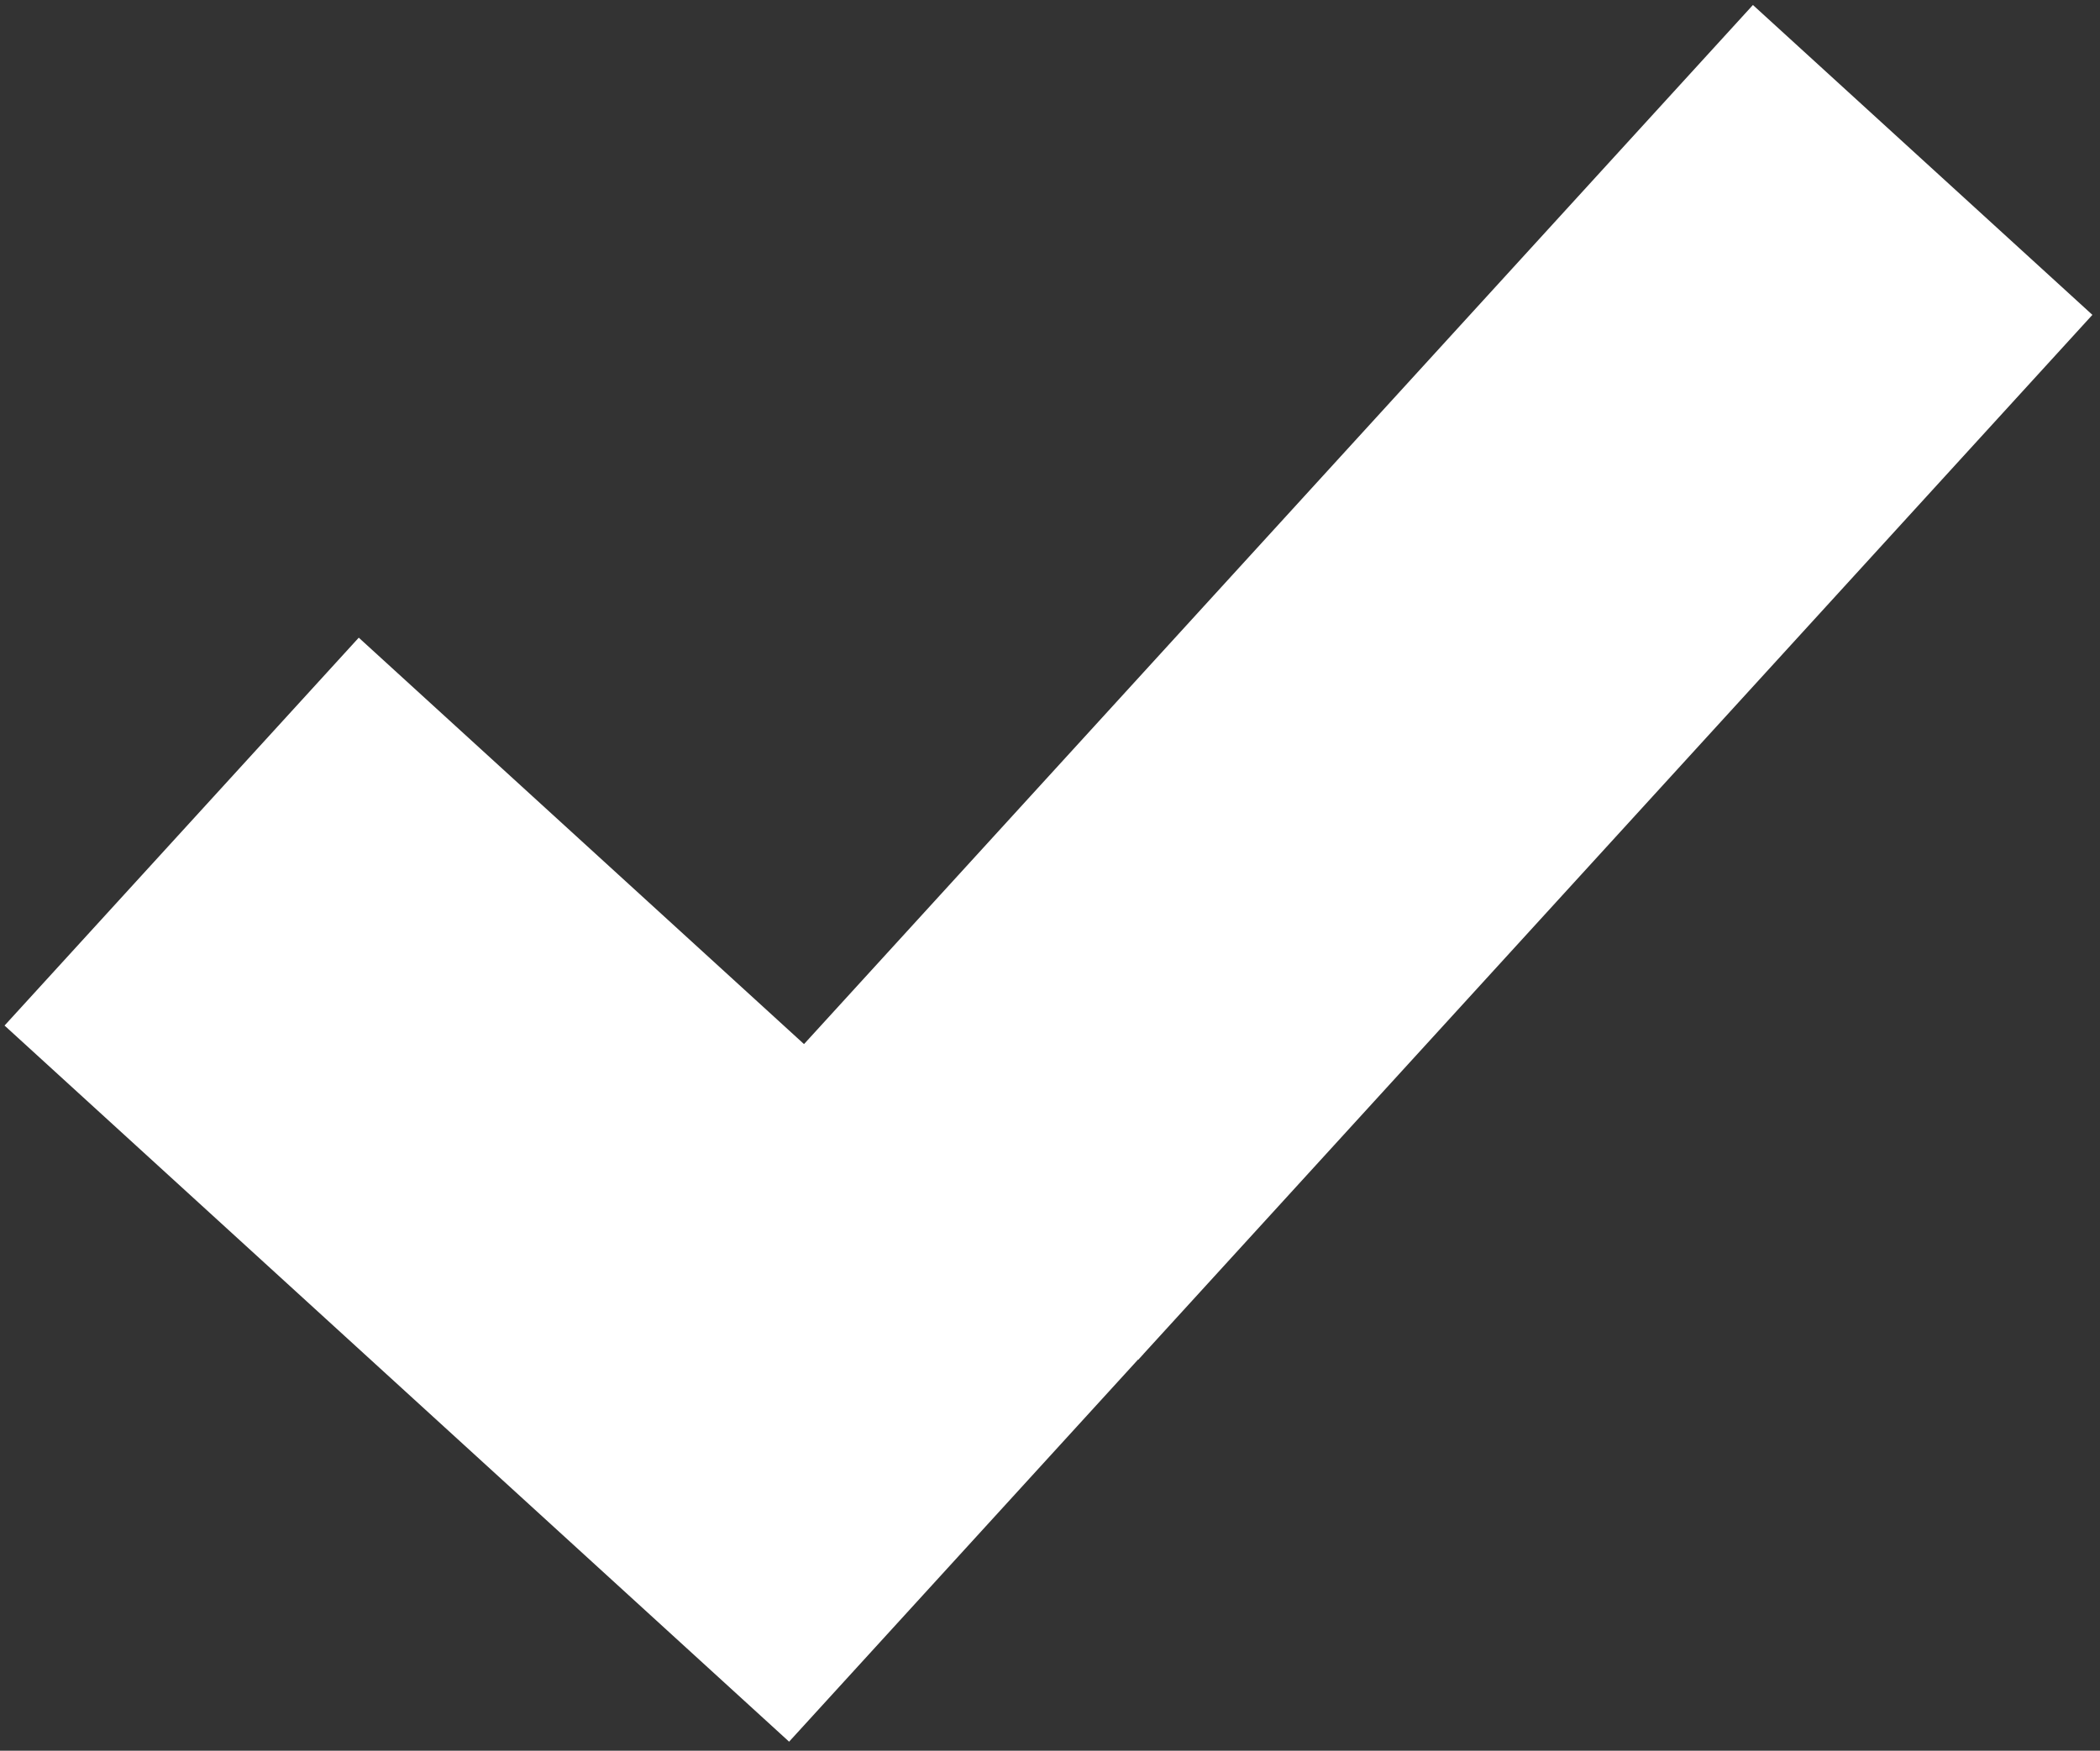 <svg width="307" height="256" xmlns="http://www.w3.org/2000/svg" xmlns:xlink="http://www.w3.org/1999/xlink" overflow="hidden"><rect width="100%" height="100%" fill="#333333" stroke="none"/><defs><clipPath id="clip0"><rect x="84" y="262" width="307" height="256"/></clipPath></defs><g clip-path="url(#clip0)" transform="translate(-84 -262)"><path d="M136.448 355.243 251.141 459.958 199.359 516.675 84.665 411.96Z" fill="#FFFFFF" fill-rule="evenodd"/><path d="M389.888 308.04 250.401 460.819 200.773 415.51 340.261 262.73Z" fill="#FFFFFF" fill-rule="evenodd"/></g></svg>